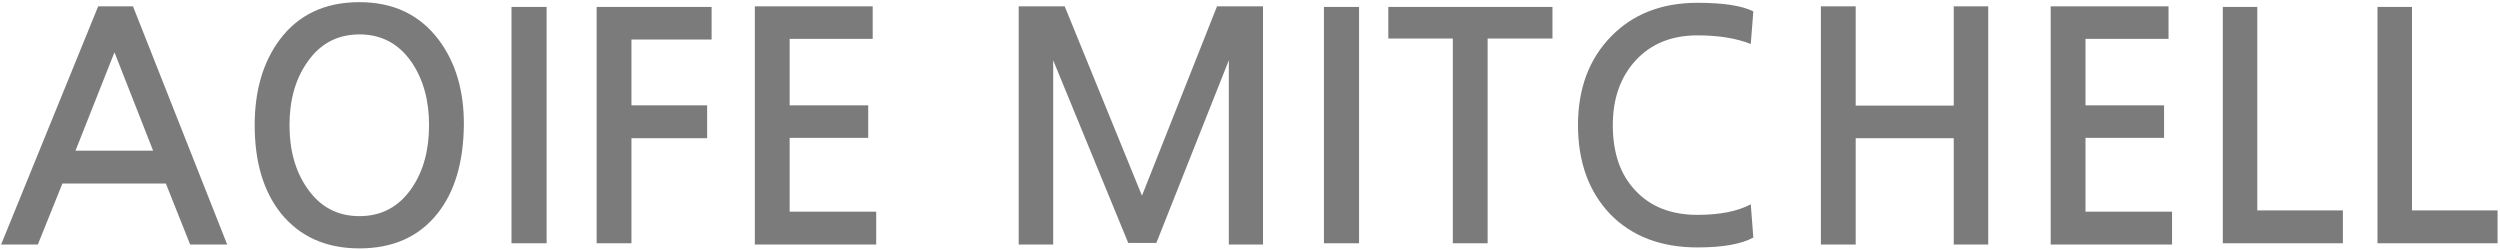 <svg width="1002" height="100" viewBox="0 0 1002 100" fill="none" xmlns="http://www.w3.org/2000/svg" class="svg">
<path d="M61.366 60.384L45.878 20.96L30.262 60.384H61.366ZM91.062 98.016H76.214L66.486 73.568H25.014L15.158 98.016H0.438L39.35 2.528H53.302L91.062 98.016ZM144.063 13.792C135.188 13.792 128.191 17.547 123.071 25.056C118.378 31.797 116.031 40.16 116.031 50.144C116.031 60.213 118.378 68.619 123.071 75.36C128.191 82.869 135.188 86.624 144.063 86.624C152.938 86.624 159.935 82.869 165.055 75.36C169.663 68.619 171.967 60.213 171.967 50.144C171.967 40.245 169.663 31.883 165.055 25.056C159.935 17.547 152.938 13.792 144.063 13.792ZM144.063 0.864C157.716 0.864 168.34 5.941 175.935 16.096C182.676 25.141 186.004 36.491 185.919 50.144C185.748 65.077 182.25 76.853 175.423 85.472C167.999 94.859 157.546 99.552 144.063 99.552C130.666 99.552 120.17 94.859 112.575 85.472C105.578 76.683 102.079 64.907 102.079 50.144C102.079 36.32 105.407 24.928 112.063 15.968C119.572 5.899 130.239 0.864 144.063 0.864ZM219.085 97.504H205.005V2.784H219.085V97.504ZM285.213 15.84H253.085V42.208H283.421V55.392H253.085V97.504H239.133V2.784H285.213V15.84ZM351.181 98.016H302.541V2.528H349.773V15.584H316.493V42.208H347.981V55.264H316.493V84.832H351.181V98.016ZM506.214 98.016H492.518V24.16L463.462 97.376H452.198L422.118 24.16V98.016H408.294V2.528H426.726L457.702 78.432L487.782 2.528H506.214V98.016ZM544.71 97.504H530.63V2.784H544.71V97.504ZM622.23 15.456H596.246V97.504H582.294V15.456H556.438V2.784H622.23V15.456ZM702.732 95.2C697.953 97.845 690.487 99.168 680.332 99.168C665.74 99.168 654.092 94.731 645.388 85.856C636.769 76.811 632.46 64.907 632.46 50.144C632.46 35.552 636.855 23.733 645.644 14.688C654.433 5.643 665.996 1.12 680.332 1.12C690.743 1.12 698.209 2.272 702.732 4.576L701.708 17.632C695.905 15.328 688.78 14.176 680.332 14.176C670.007 14.176 661.772 17.504 655.628 24.16C649.484 30.816 646.412 39.477 646.412 50.144C646.412 61.237 649.399 69.941 655.372 76.256C661.431 82.827 669.751 86.112 680.332 86.112C689.292 86.112 696.417 84.704 701.708 81.888L702.732 95.2ZM796.884 98.016H783.06V55.392H743.764V98.016H729.812V2.528H743.764V42.336H783.06V2.528H796.884V98.016ZM870.556 98.016H821.916V2.528H869.148V15.584H835.868V42.208H867.356V55.264H835.868V84.832H870.556V98.016ZM939.026 97.504H890.898V2.784H904.722V84.32H939.026V97.504ZM1001.03 97.504H952.898V2.784H966.722V84.32H1001.03V97.504Z" fill="#7B7B7B"/>
</svg>
